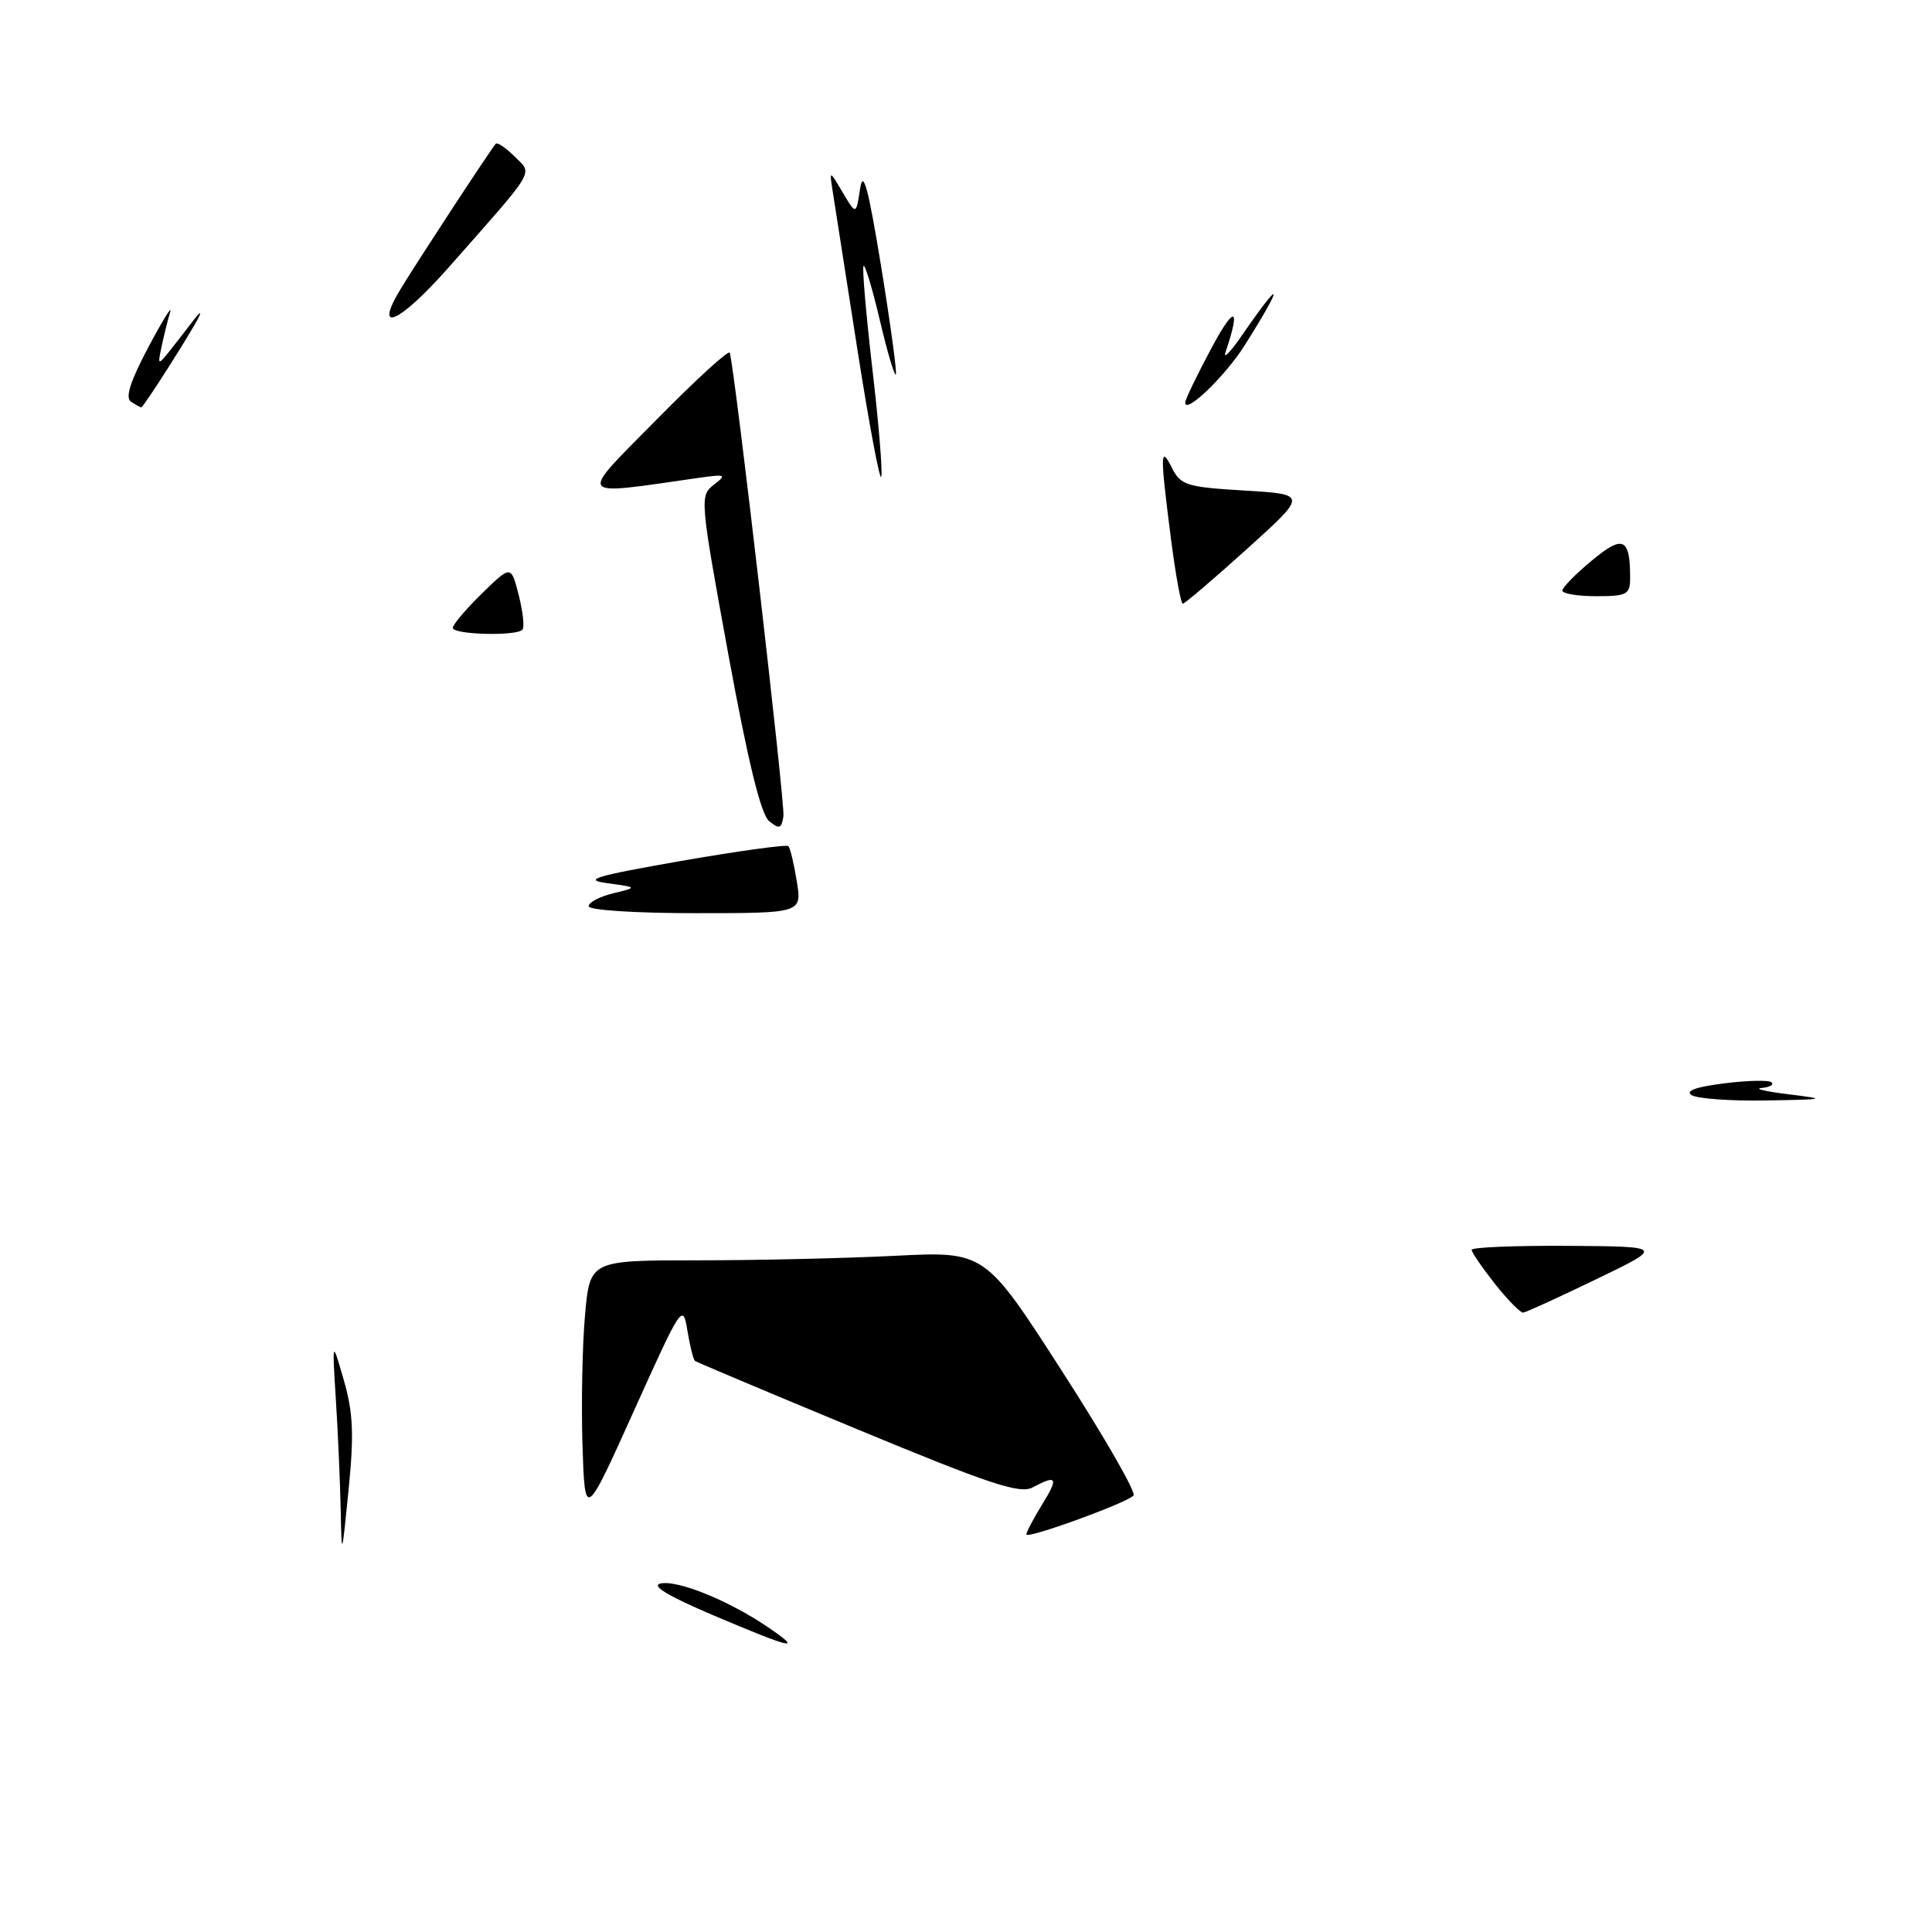 <?xml version="1.0" encoding="UTF-8" standalone="no"?>
<!DOCTYPE svg PUBLIC "-//W3C//DTD SVG 1.1//EN" "http://www.w3.org/Graphics/SVG/1.1/DTD/svg11.dtd" >
<svg xmlns="http://www.w3.org/2000/svg" xmlns:xlink="http://www.w3.org/1999/xlink" version="1.1" viewBox="0 0 256 256">
 <g >
 <path fill="currentColor"
d=" M 94.53 214.04 C 88.55 211.50 86.21 210.10 87.53 209.82 C 89.81 209.34 96.56 212.08 101.71 215.58 C 106.52 218.84 105.13 218.54 94.53 214.04 Z  M 45.14 199.90 C 45.06 196.27 44.78 189.75 44.50 185.40 C 44.01 177.50 44.01 177.50 45.56 182.89 C 46.80 187.21 46.92 190.07 46.19 197.39 C 45.28 206.50 45.28 206.50 45.14 199.90 Z  M 136.00 203.32 C 136.00 203.00 136.94 201.22 138.08 199.37 C 140.30 195.78 140.07 195.36 136.83 197.09 C 135.14 197.99 131.21 196.69 113.65 189.41 C 102.02 184.59 92.32 180.50 92.09 180.33 C 91.87 180.16 91.42 178.34 91.08 176.29 C 90.49 172.66 90.31 172.94 83.99 186.96 C 77.50 201.36 77.50 201.36 77.18 191.43 C 77.01 185.97 77.16 178.24 77.52 174.25 C 78.17 167.00 78.17 167.00 92.43 167.00 C 100.27 167.00 112.04 166.73 118.59 166.40 C 130.50 165.80 130.50 165.80 140.70 181.65 C 146.32 190.36 150.59 197.80 150.20 198.17 C 149.11 199.23 136.00 203.98 136.00 203.32 Z  M 198.08 170.11 C 196.39 167.96 195.00 165.94 195.00 165.61 C 195.00 165.27 200.74 165.04 207.75 165.08 C 220.50 165.17 220.50 165.17 211.50 169.51 C 206.55 171.90 202.20 173.89 201.83 173.93 C 201.47 173.97 199.78 172.25 198.08 170.11 Z  M 224.15 145.11 C 223.26 144.55 224.74 144.01 228.48 143.55 C 231.61 143.15 234.43 143.10 234.75 143.42 C 235.07 143.74 234.47 144.07 233.42 144.16 C 232.36 144.25 233.97 144.63 237.00 145.00 C 242.19 145.64 242.02 145.68 234.00 145.82 C 229.32 145.90 224.89 145.58 224.15 145.11 Z  M 78.00 120.08 C 78.00 119.57 79.46 118.80 81.25 118.37 C 84.50 117.58 84.50 117.58 80.50 117.03 C 77.15 116.58 78.73 116.10 90.25 114.08 C 97.82 112.76 104.21 111.88 104.46 112.12 C 104.71 112.37 105.21 114.47 105.58 116.79 C 106.26 121.00 106.26 121.00 92.13 121.00 C 84.19 121.00 78.00 120.60 78.00 120.08 Z  M 101.91 108.80 C 100.82 107.91 99.10 100.86 96.49 86.61 C 92.75 66.16 92.71 65.68 94.58 64.24 C 96.34 62.88 96.18 62.81 92.50 63.33 C 76.13 65.67 76.52 66.22 87.00 55.60 C 92.22 50.30 96.58 46.31 96.70 46.74 C 97.44 49.46 104.05 106.60 103.81 108.16 C 103.55 109.81 103.26 109.91 101.91 108.80 Z  M 60.00 83.20 C 60.00 82.76 61.74 80.71 63.86 78.64 C 67.72 74.87 67.72 74.87 68.74 78.88 C 69.30 81.10 69.52 83.15 69.21 83.45 C 68.35 84.32 60.00 84.09 60.00 83.20 Z  M 155.13 71.18 C 153.71 60.08 153.73 58.90 155.29 62.00 C 156.45 64.30 157.23 64.54 164.90 65.00 C 173.25 65.50 173.25 65.50 165.22 72.75 C 160.80 76.74 156.97 80.00 156.72 80.00 C 156.47 80.00 155.75 76.03 155.13 71.18 Z  M 207.02 78.25 C 207.03 77.84 208.78 76.05 210.92 74.28 C 215.07 70.83 216.00 71.25 216.00 76.58 C 216.00 78.78 215.59 79.00 211.50 79.00 C 209.03 79.00 207.01 78.66 207.02 78.25 Z  M 113.62 46.38 C 112.08 36.55 110.61 27.15 110.36 25.50 C 109.89 22.50 109.89 22.50 111.66 25.50 C 113.44 28.50 113.44 28.50 113.97 25.00 C 114.37 22.35 115.05 24.86 116.77 35.40 C 118.01 43.05 118.88 49.45 118.70 49.64 C 118.51 49.82 117.56 46.58 116.58 42.42 C 115.60 38.27 114.63 35.03 114.43 35.24 C 114.22 35.44 114.75 41.57 115.59 48.86 C 116.44 56.14 116.97 62.59 116.77 63.18 C 116.58 63.77 115.16 56.21 113.62 46.38 Z  M 17.36 53.23 C 16.56 52.72 17.26 50.52 19.66 46.00 C 21.56 42.42 22.86 40.33 22.55 41.34 C 22.24 42.36 21.74 44.38 21.43 45.84 C 20.88 48.43 20.91 48.45 22.48 46.50 C 23.36 45.40 24.76 43.60 25.59 42.50 C 26.42 41.40 26.76 41.17 26.35 42.00 C 25.36 44.01 19.00 54.00 18.72 53.98 C 18.60 53.98 17.99 53.64 17.36 53.23 Z  M 157.05 53.32 C 157.08 52.87 158.67 49.58 160.59 46.00 C 163.62 40.36 164.42 40.65 162.39 46.66 C 162.04 47.67 163.00 46.70 164.52 44.50 C 169.98 36.58 170.22 37.35 164.92 45.77 C 162.34 49.86 156.95 55.03 157.05 53.32 Z  M 53.11 38.25 C 55.29 34.65 64.90 19.98 65.68 19.06 C 65.89 18.81 67.01 19.57 68.18 20.73 C 70.60 23.15 71.23 22.09 59.39 35.50 C 52.89 42.85 49.39 44.38 53.11 38.25 Z "/>
</g>
</svg>